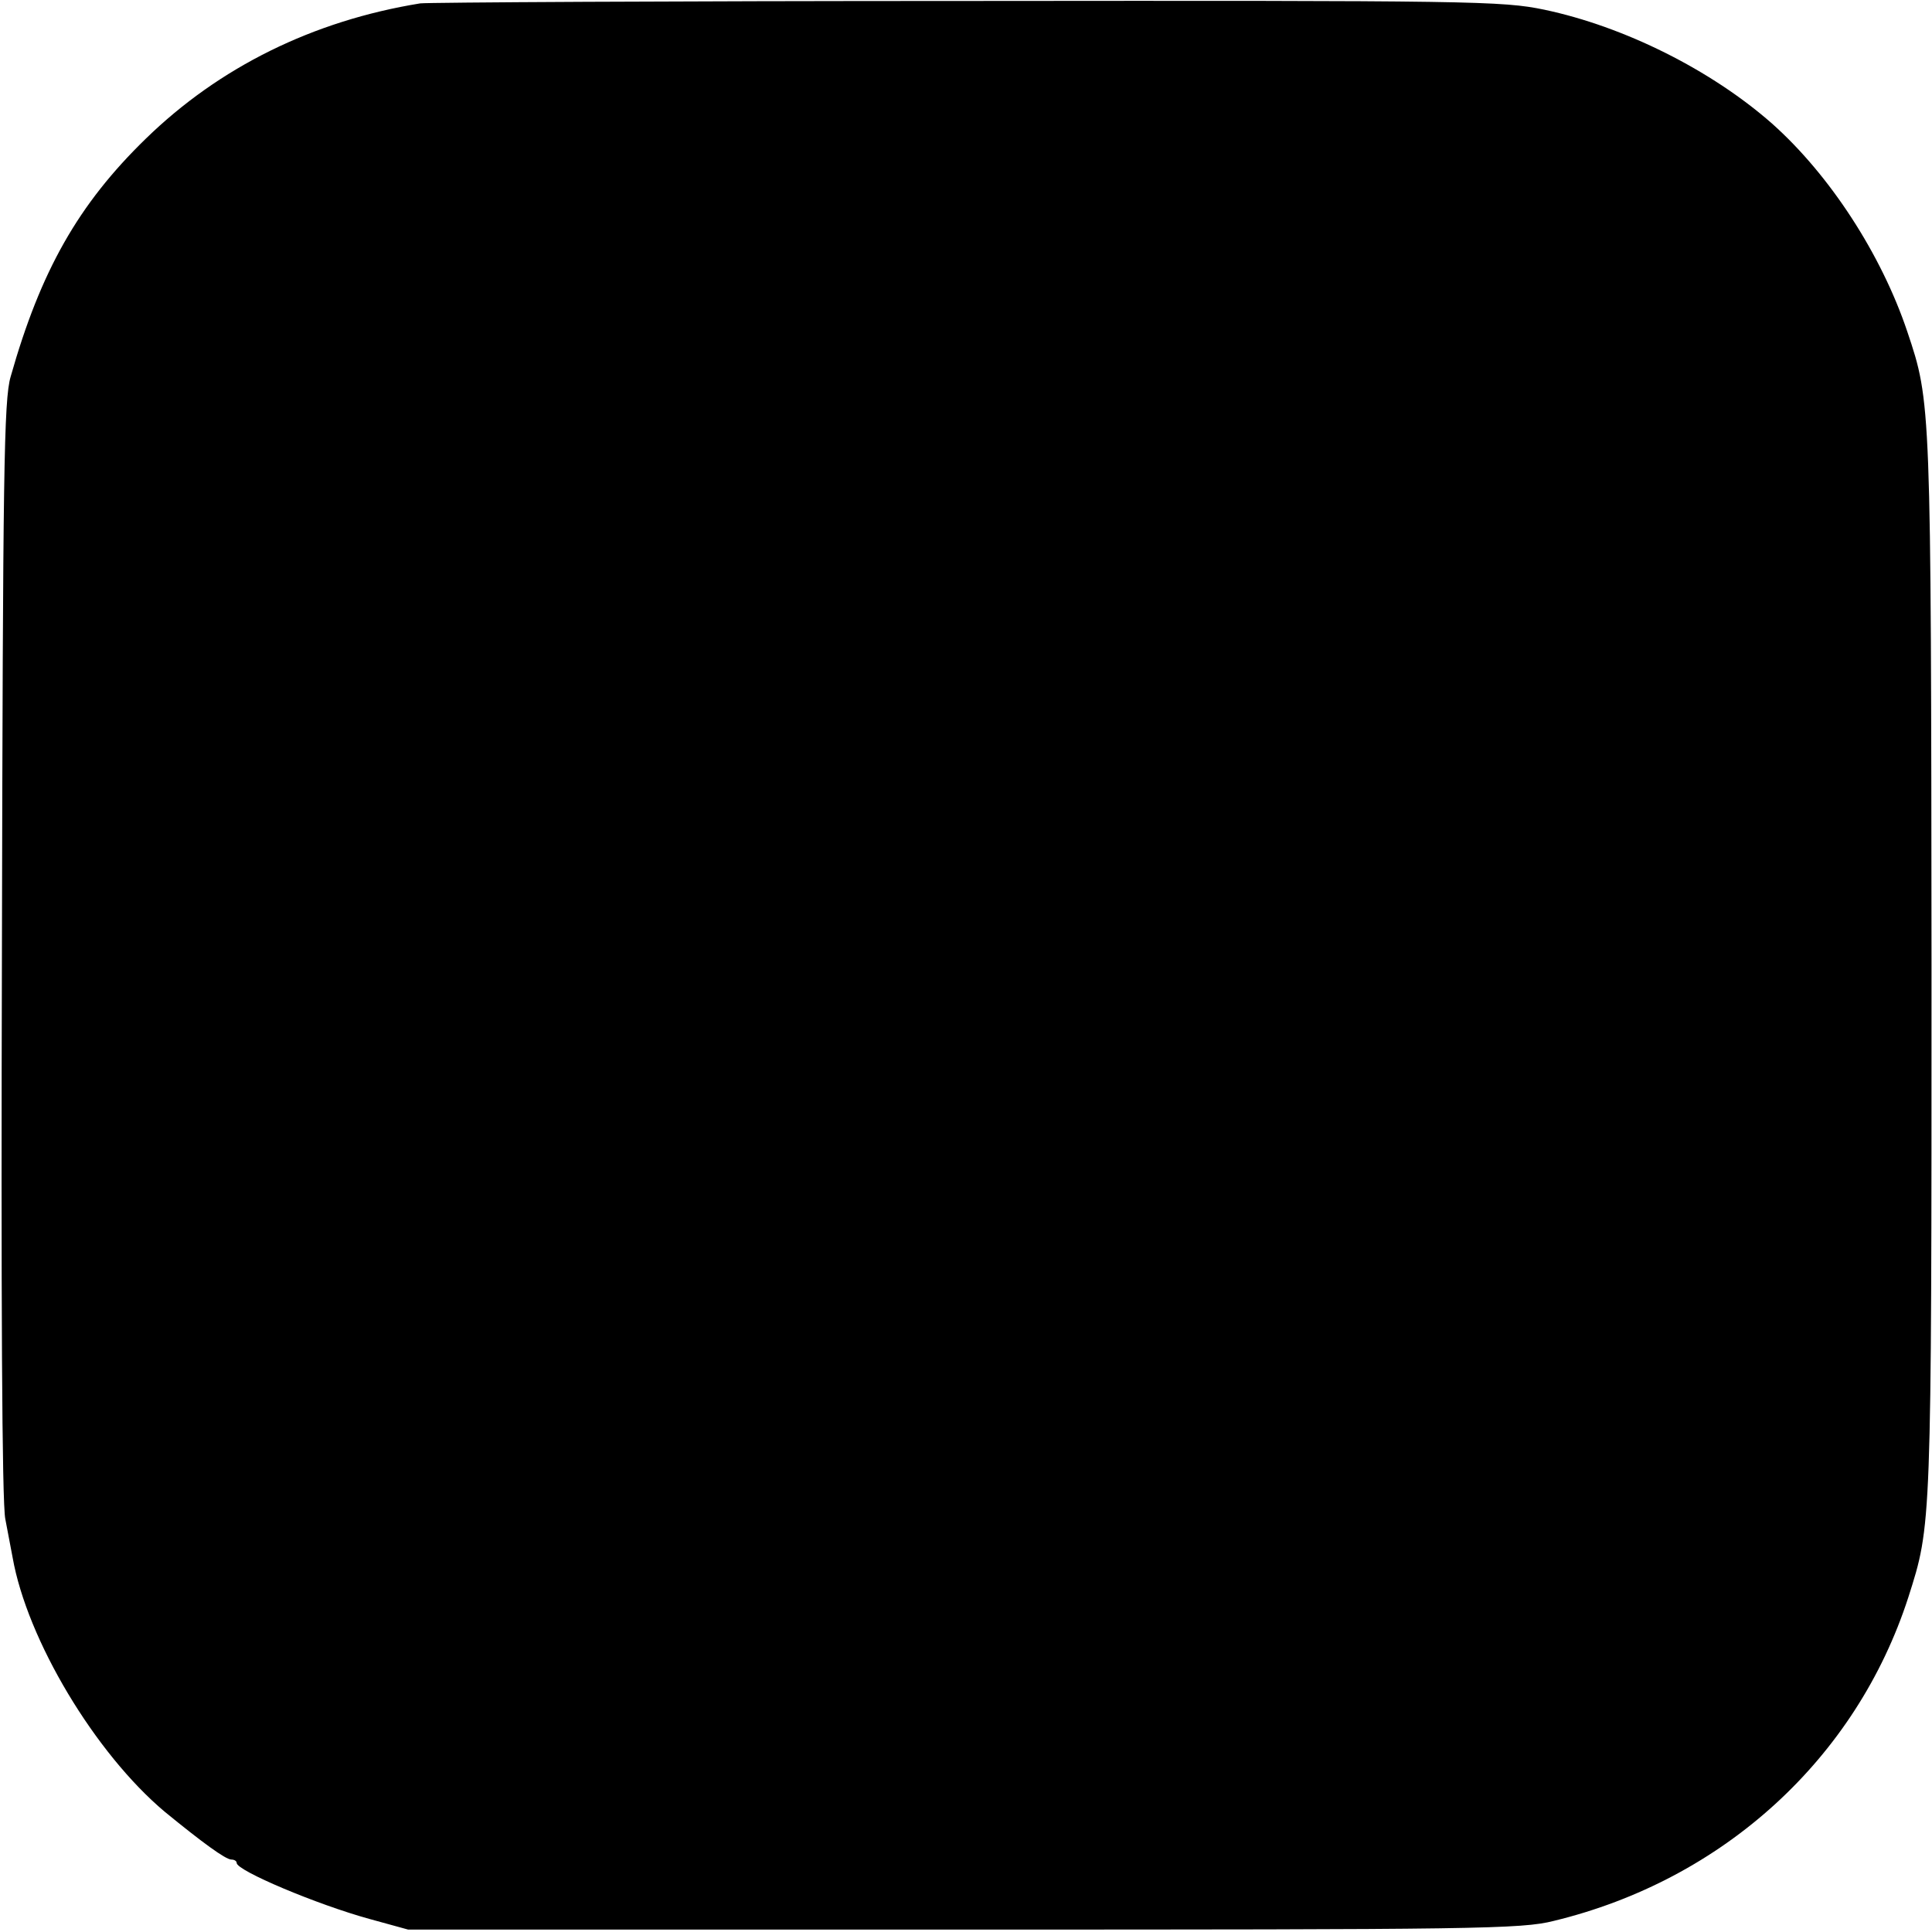 <svg xmlns="http://www.w3.org/2000/svg" width="533.333" height="533.333" preserveAspectRatio="xMidYMid meet" version="1.0" viewBox="0 0 400 400"><g fill="#000" stroke="none"><path d="M870 3993 c-222 -36 -416 -132 -568 -280 -140 -136 -218 -274 -280 -493 -14 -48 -16 -196 -18 -1185 -2 -713 0 -1148 7 -1180 5 -27 12 -63 15 -79 30 -171 171 -406 315 -527 77 -63 126 -99 138 -99 6 0 11 -3 11 -7 0 -16 166 -86 275 -116 l80 -22 1150 0 c1063 0 1155 1 1222 18 351 85 626 336 734 670 48 151 48 140 48 1307 -1 1167 -1 1167 -50 1313 -54 161 -161 325 -280 431 -126 111 -306 201 -472 236 -87 18 -147 19 -1197 18 -608 0 -1116 -3 -1130 -5z" transform="translate(0,400) scale(0.1,-0.1)"/></g></svg>